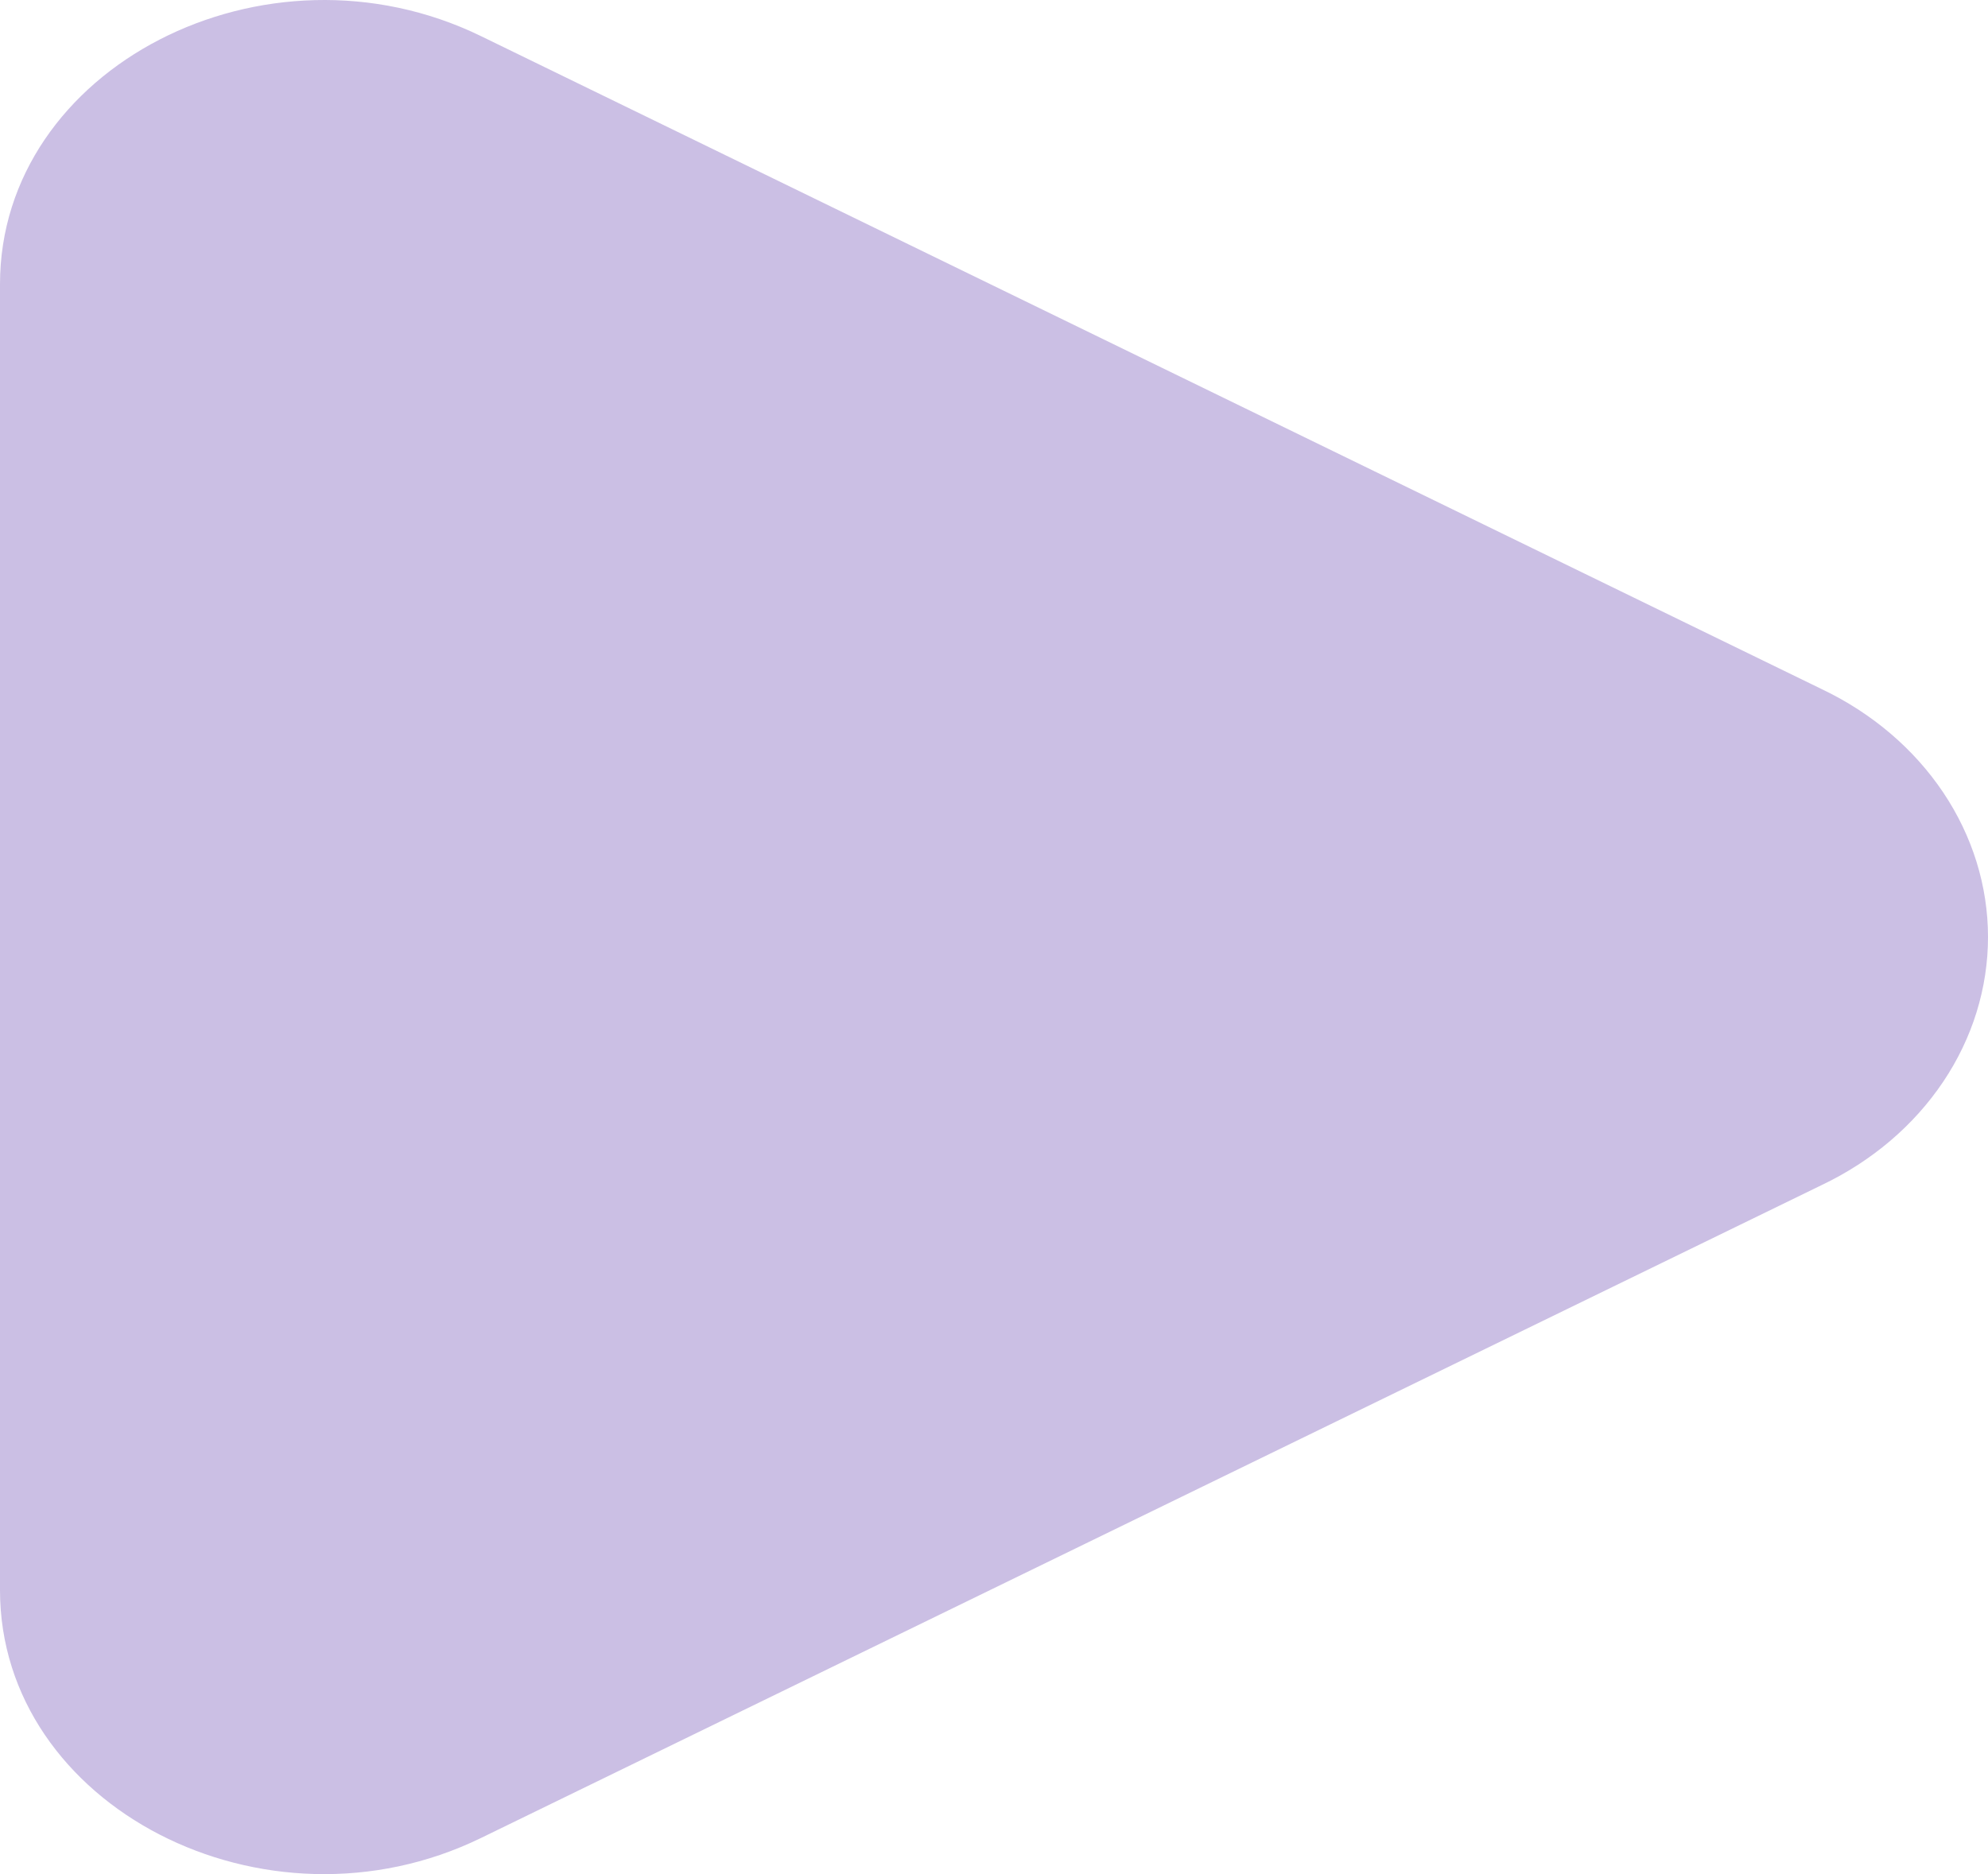 <svg width="35" height="33" viewBox="0 0 35 33" fill="none" xmlns="http://www.w3.org/2000/svg">
<path d="M32.07 12.133C32.955 12.554 33.695 13.184 34.211 13.953C34.727 14.722 35 15.603 35 16.5C35 17.398 34.727 18.279 34.211 19.048C33.695 19.817 32.955 20.447 32.07 20.868L8.468 32.364C4.668 34.215 0 31.806 0 27.998V5.005C0 1.193 4.668 -1.214 8.468 0.636L32.07 12.133Z" fill="#CBBFE4"/>
</svg>
